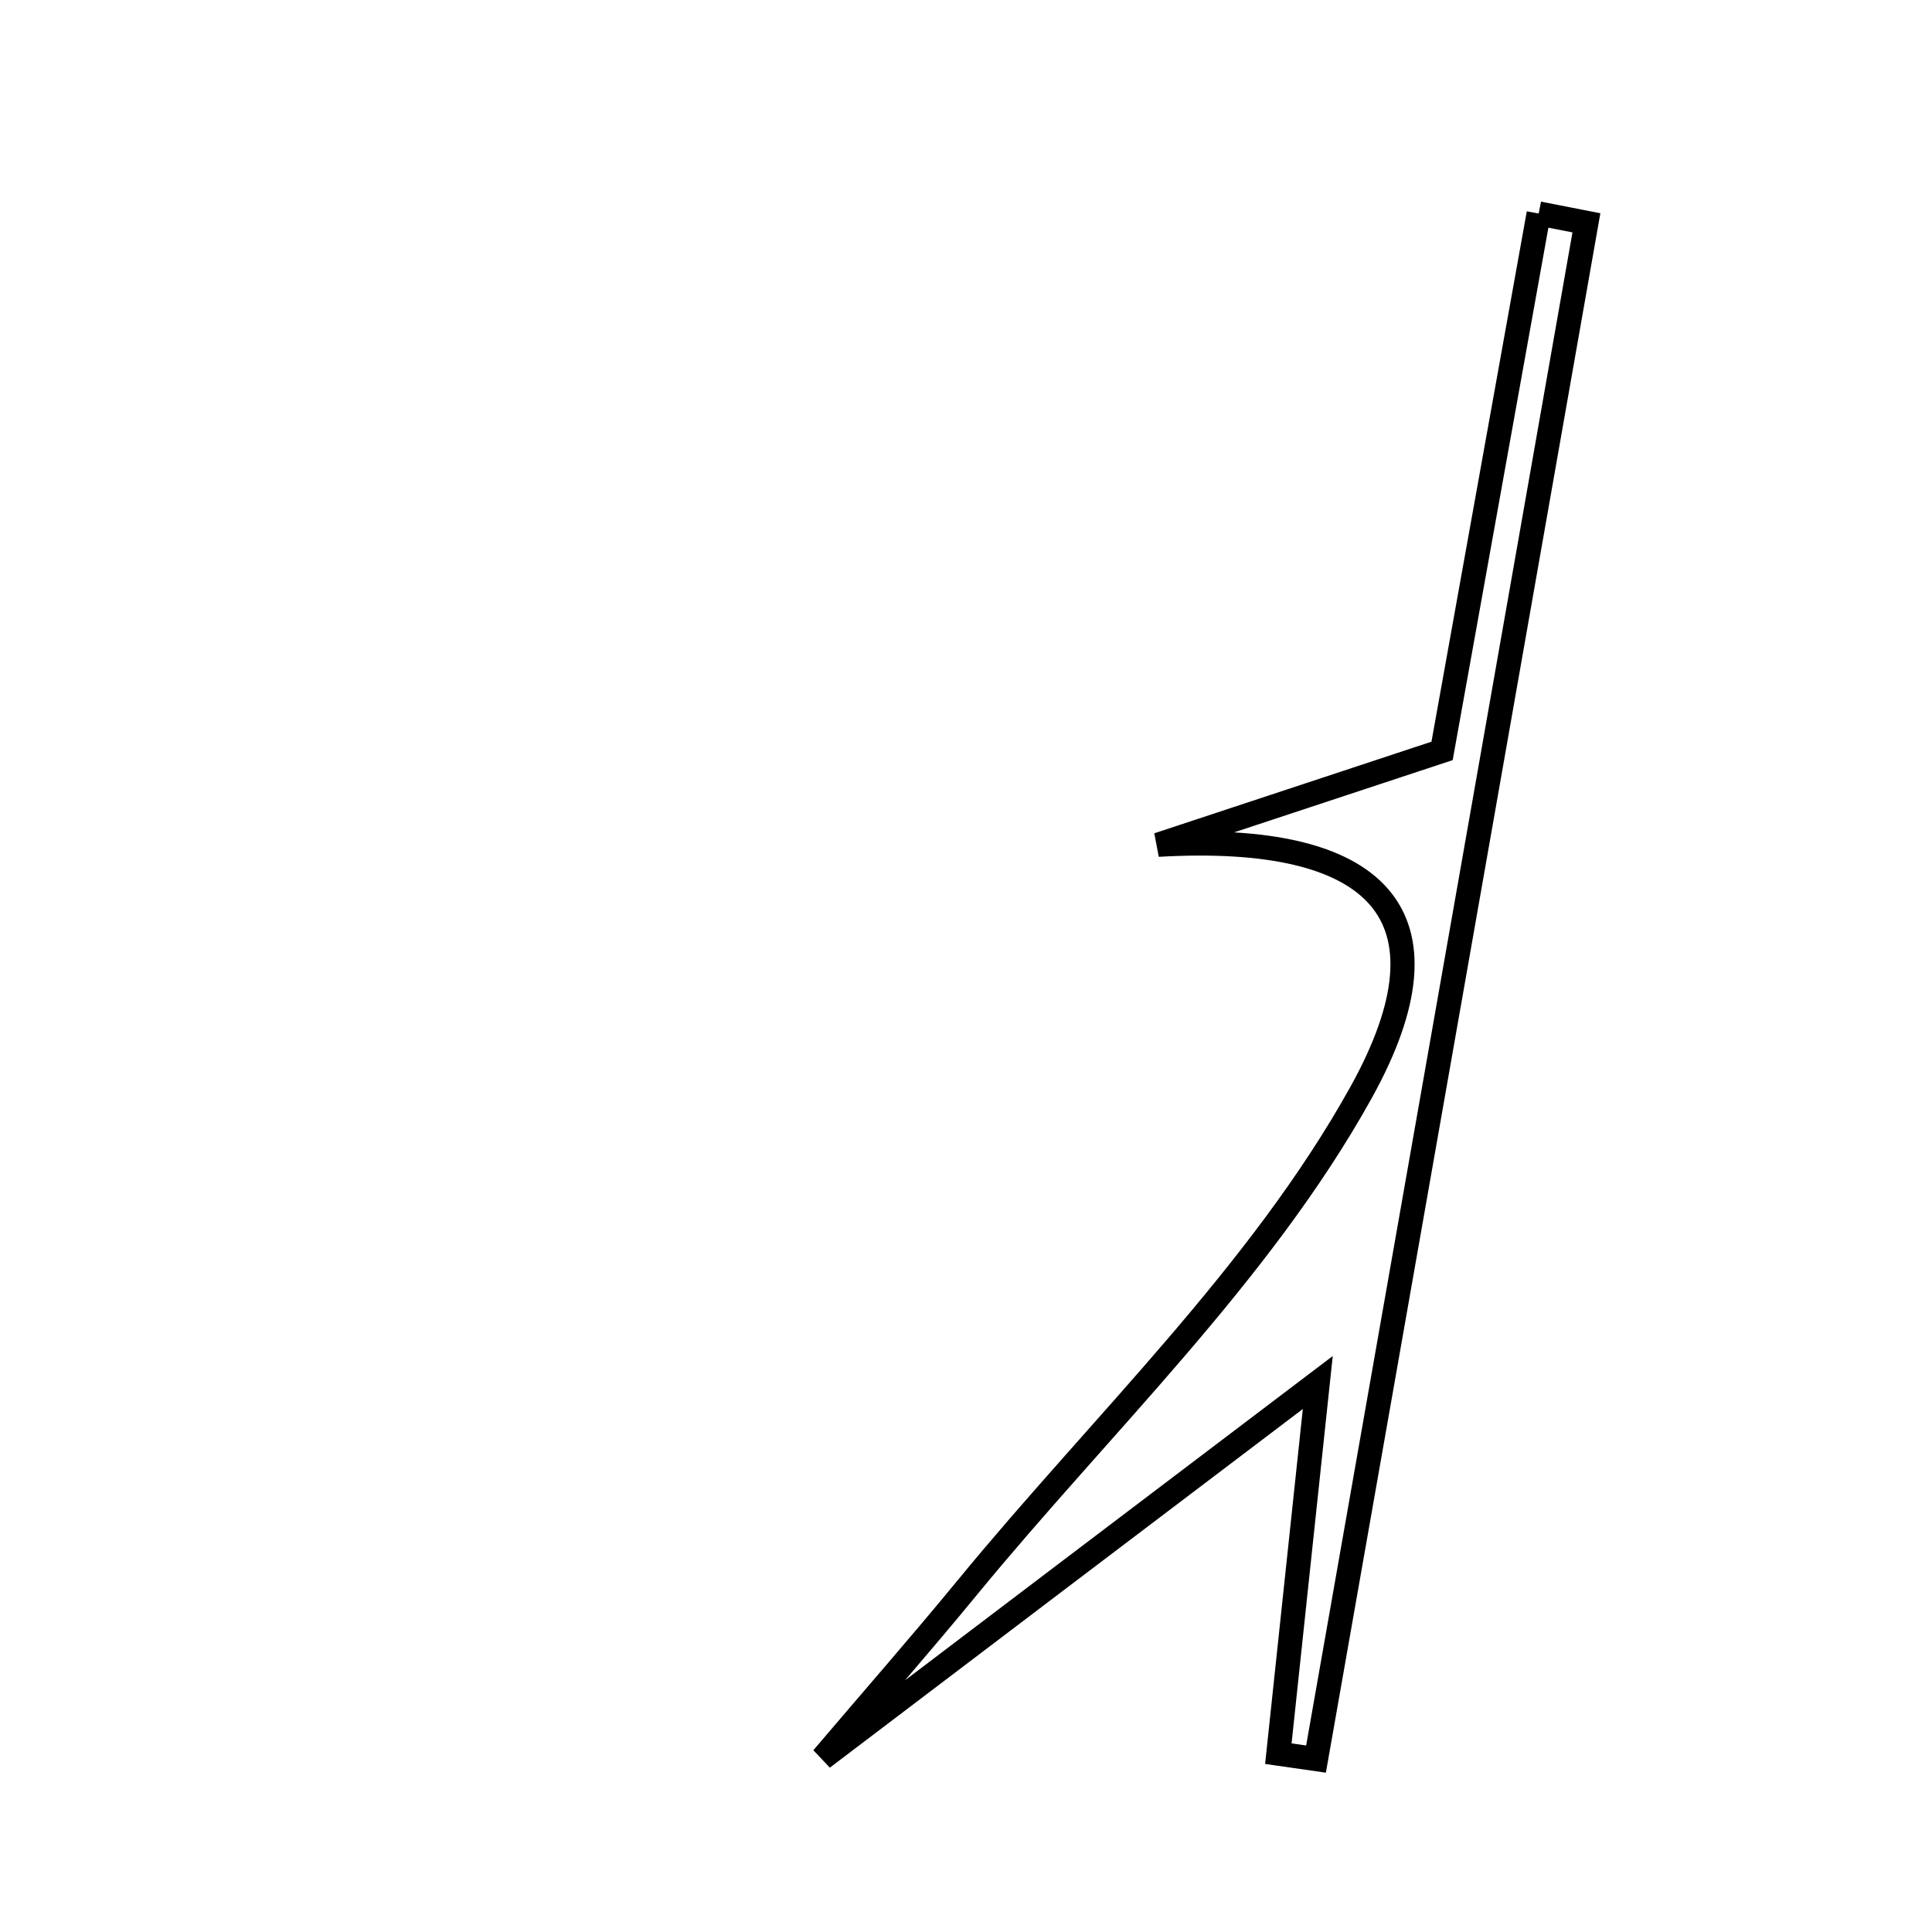 <svg xmlns="http://www.w3.org/2000/svg" viewBox="0.0 0.0 24.0 24.0" height="200px" width="200px"><path fill="none" stroke="black" stroke-width=".3" stroke-opacity="1.0"  filling="0" d="M19.114 2.652 C19.311 2.691 19.509 2.729 19.707 2.768 C18.587 9.129 17.468 15.491 16.348 21.852 C16.192 21.83 16.036 21.808 15.88 21.785 C16.031 20.364 16.182 18.942 16.37 17.174 C14.1 18.894 12.158 20.366 10.218 21.839 C10.818 21.133 11.429 20.436 12.018 19.719 C13.682 17.692 15.652 15.831 16.906 13.574 C18.138 11.356 17.115 10.337 14.386 10.494 C15.454 10.141 16.521 9.788 17.914 9.328 C18.256 7.424 18.685 5.038 19.114 2.652"></path></svg>